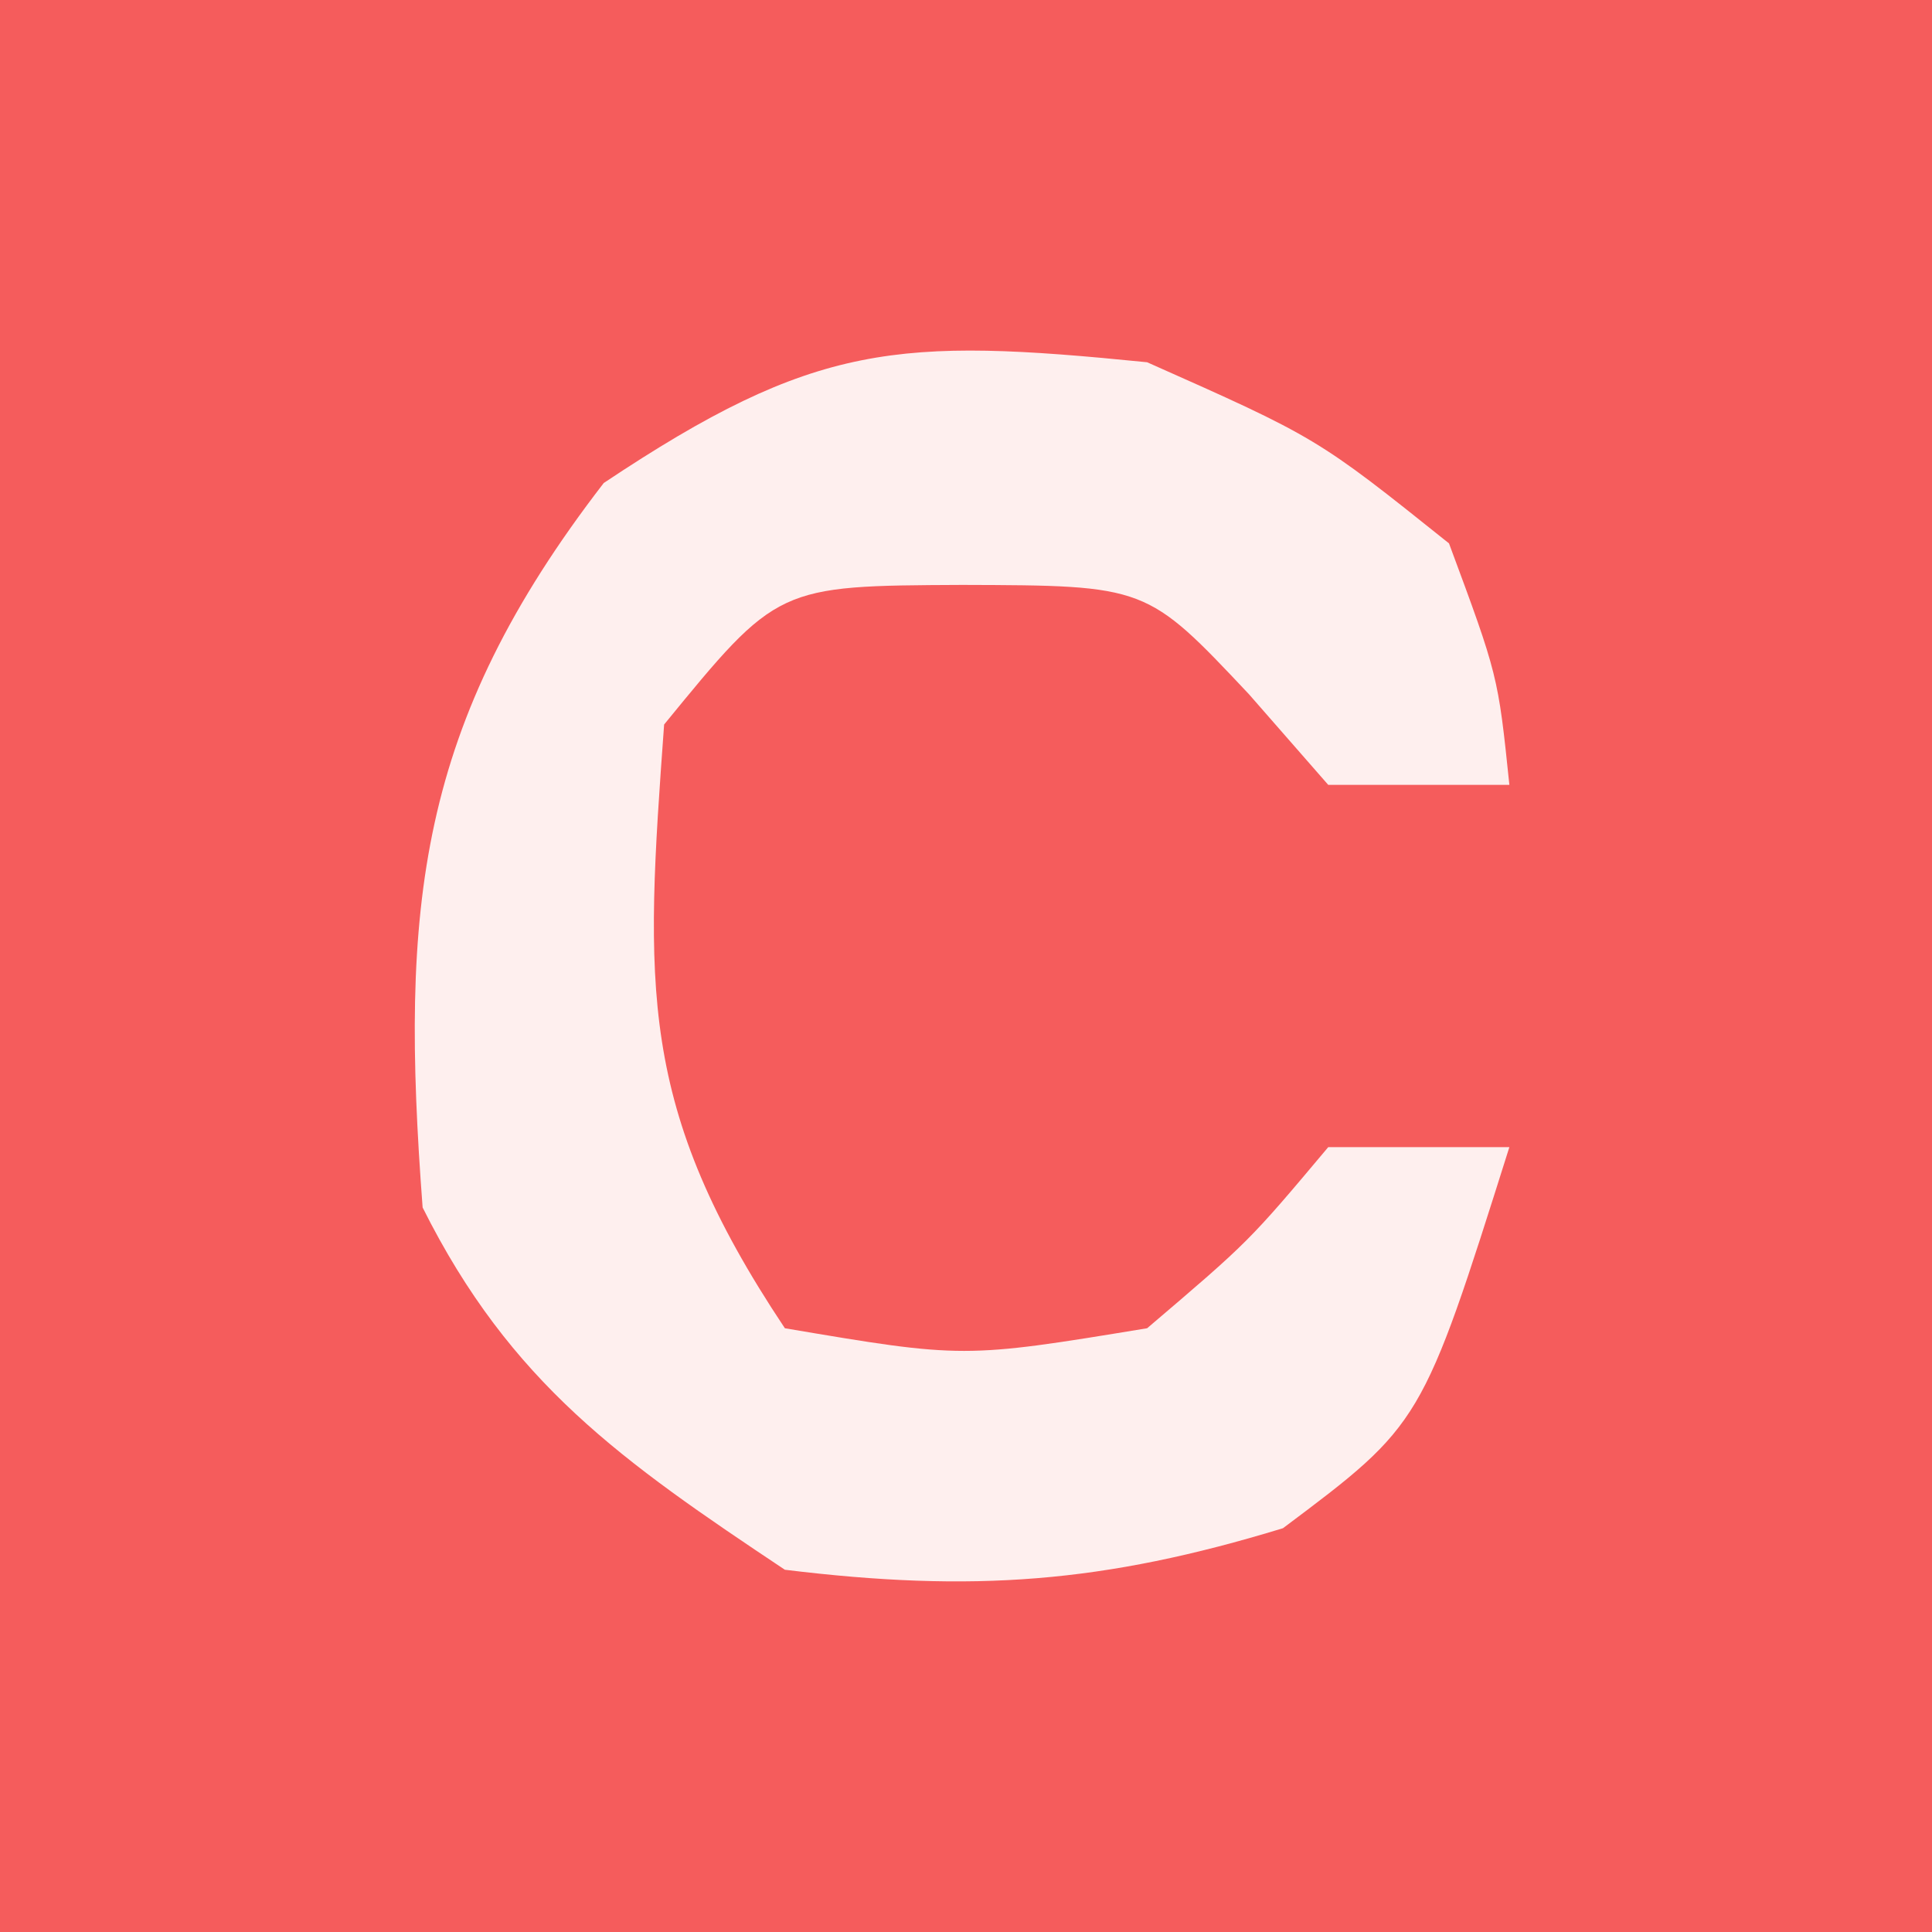 <?xml version="1.0" encoding="UTF-8"?>
<svg version="1.1" xmlns="http://www.w3.org/2000/svg" width="32" height="32">
<rect width="100%" height="100%" fill="#333333" stroke="none"/>
<path d="M0 0 C10.56 0 21.12 0 32 0 C32 10.56 32 21.12 32 32 C21.44 32 10.88 32 0 32 C0 21.44 0 10.88 0 0 Z " fill="#F55C5C" transform="translate(0,0)"/>
<path d="M0 0 C2.812 1.25 2.812 1.25 5 3 C5.812 5.188 5.812 5.188 6 7 C5.01 7 4.02 7 3 7 C2.567 6.505 2.134 6.01 1.688 5.5 C-0.009 3.697 -0.009 3.697 -3.062 3.688 C-6.121 3.702 -6.121 3.702 -8 6 C-8.315 10.336 -8.449 12.327 -6 16 C-3.042 16.5 -3.042 16.5 0 16 C1.688 14.562 1.688 14.562 3 13 C3.99 13 4.98 13 6 13 C4.552 17.586 4.552 17.586 2.25 19.312 C-0.73 20.223 -2.895 20.38 -6 20 C-8.7 18.2 -10.542 16.916 -12 14 C-12.377 9.003 -12.093 6.009 -9 2 C-5.491 -0.339 -4.129 -0.413 0 0 Z " fill="#FEEFEE" transform="translate(19,6)"/>
</svg>
